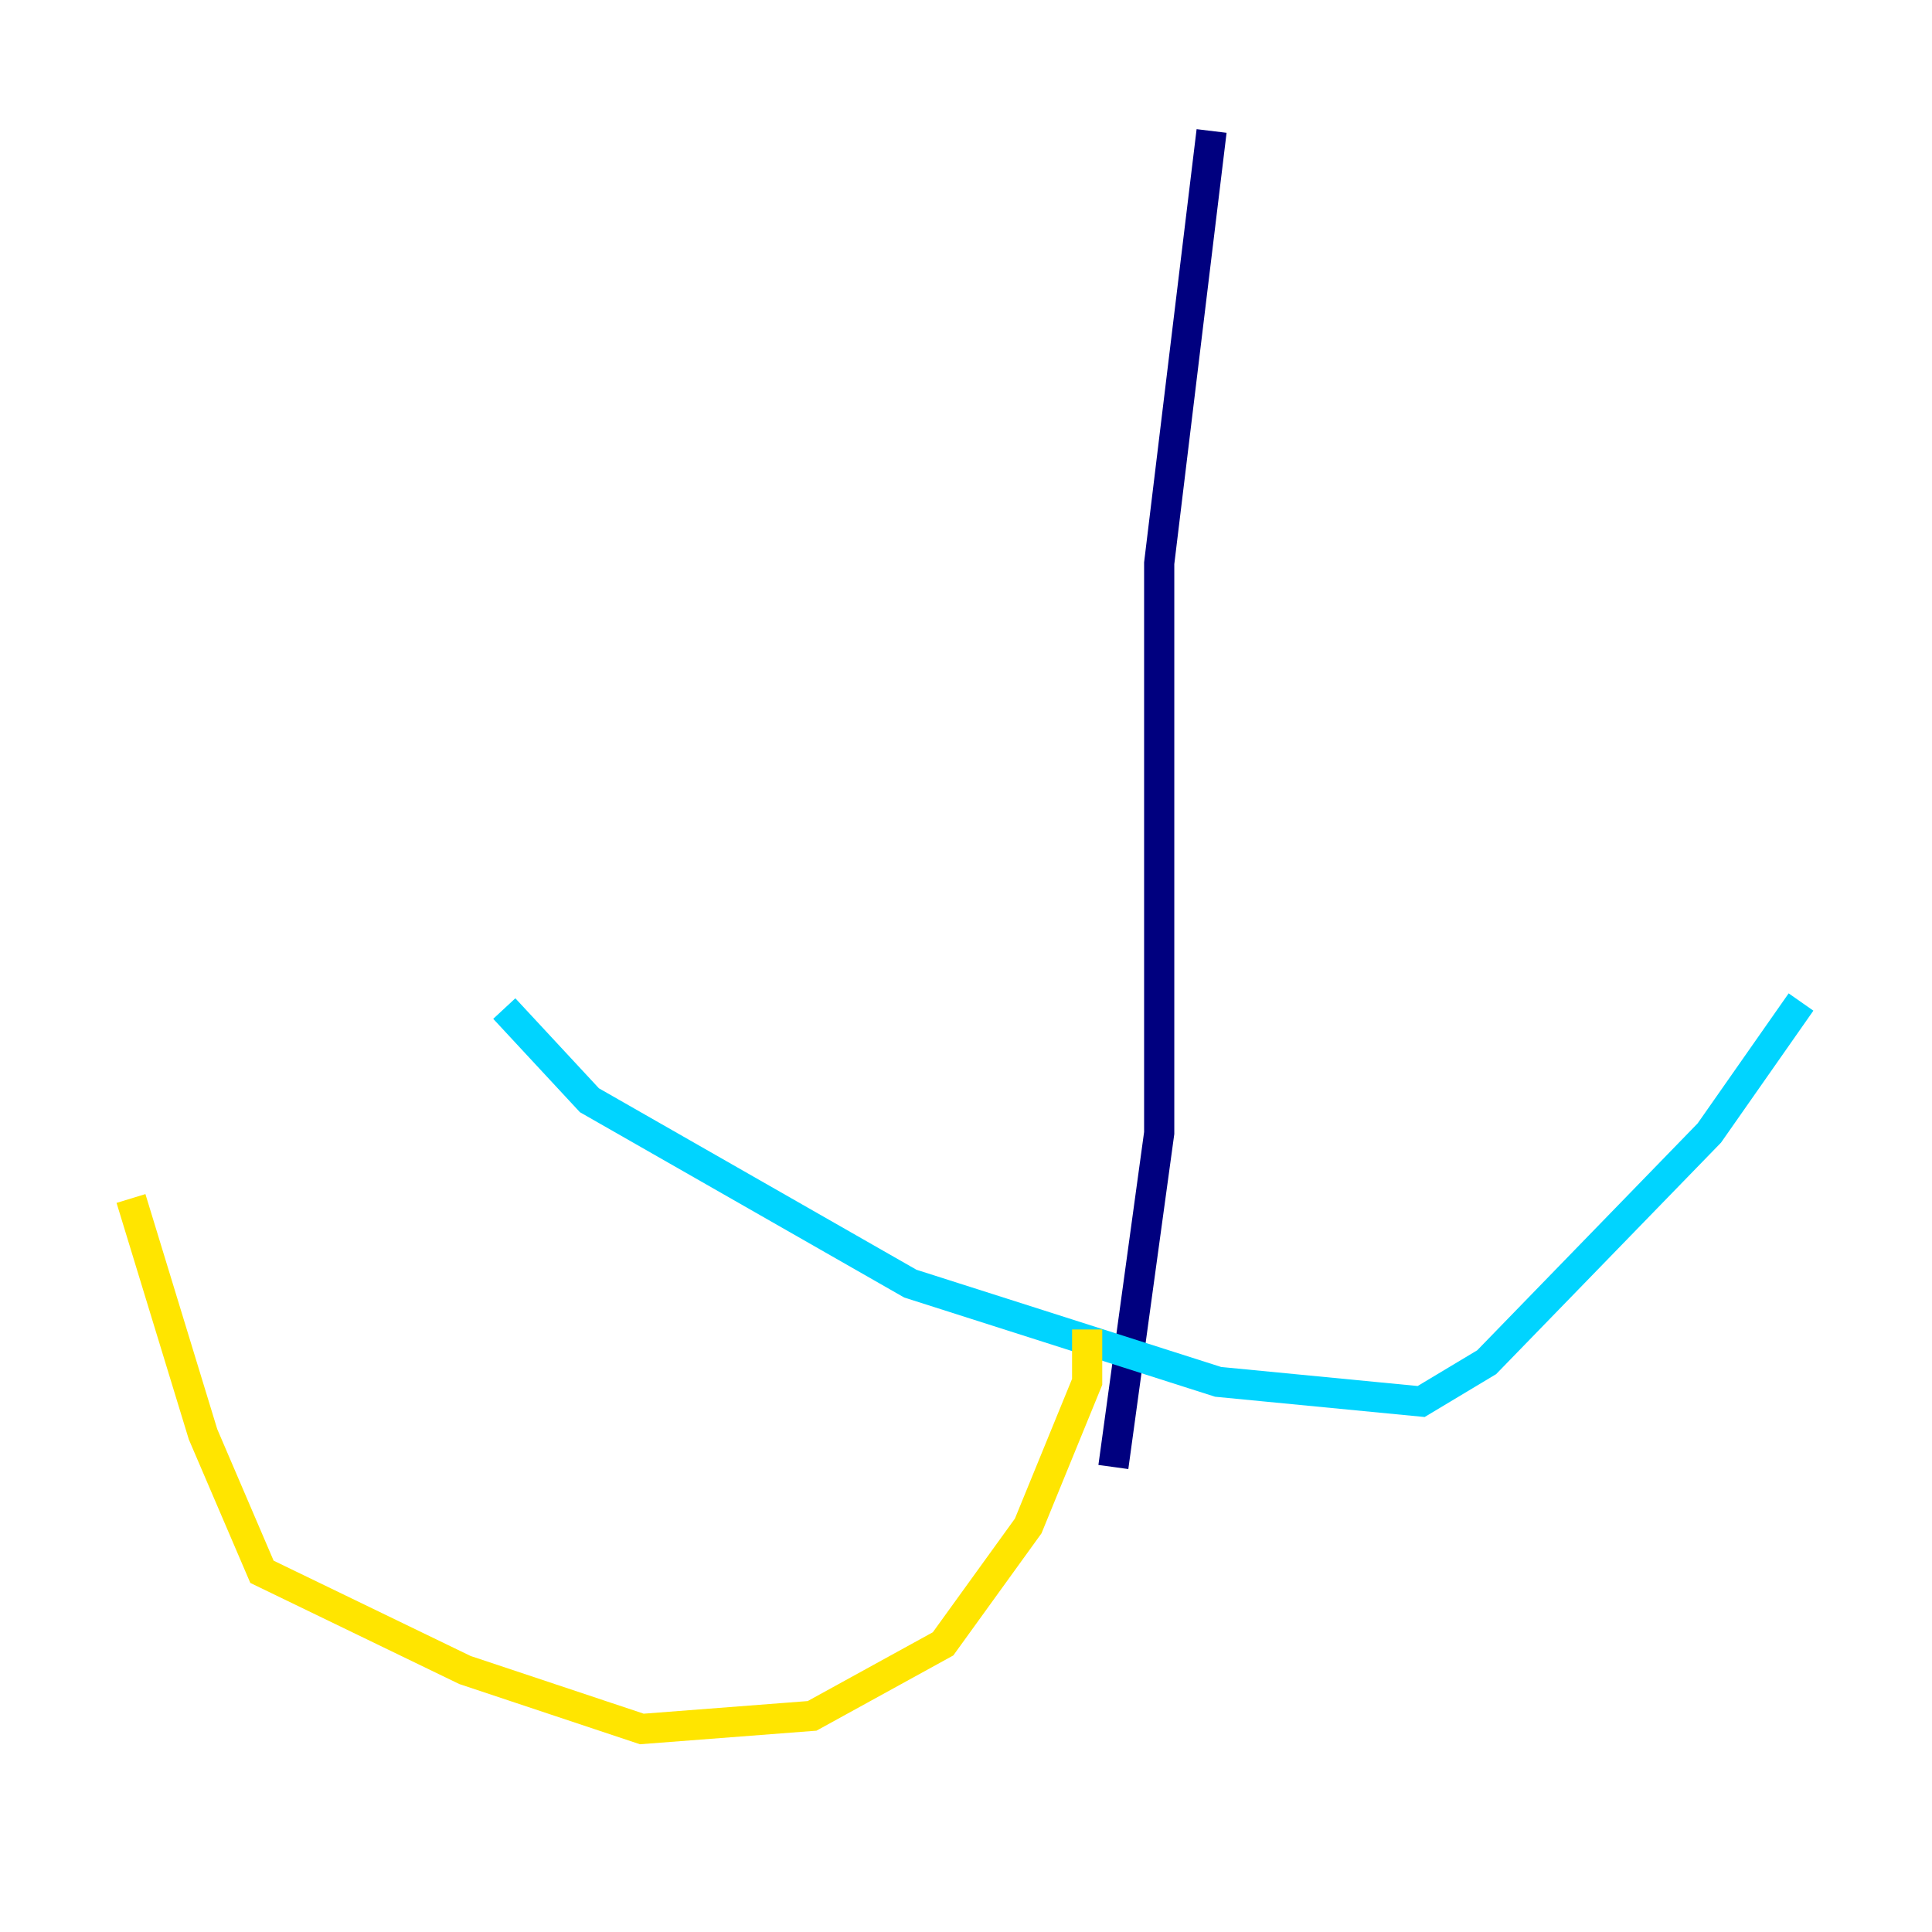 <?xml version="1.0" encoding="utf-8" ?>
<svg baseProfile="tiny" height="128" version="1.2" viewBox="0,0,128,128" width="128" xmlns="http://www.w3.org/2000/svg" xmlns:ev="http://www.w3.org/2001/xml-events" xmlns:xlink="http://www.w3.org/1999/xlink"><defs /><polyline fill="none" points="80.271,8.678 76.8,37.315 76.8,75.064 73.763,97.193" stroke="#00007f" stroke-width="2" /><polyline fill="none" points="33.41,66.82 39.051,72.895 60.312,85.044 80.705,91.552 94.156,92.854 98.495,90.251 113.248,75.064 119.322,66.386" stroke="#00d4ff" stroke-width="2" /><polyline fill="none" points="72.027,88.081 72.027,91.552 68.122,101.098 62.481,108.909 53.803,113.681 42.522,114.549 30.807,110.644 17.356,104.136 13.451,95.024 8.678,79.403" stroke="#ffe500" stroke-width="2" /><polyline fill="none" points="64.217,88.515 64.217,88.515" stroke="#7f0000" stroke-width="2" /></svg>
